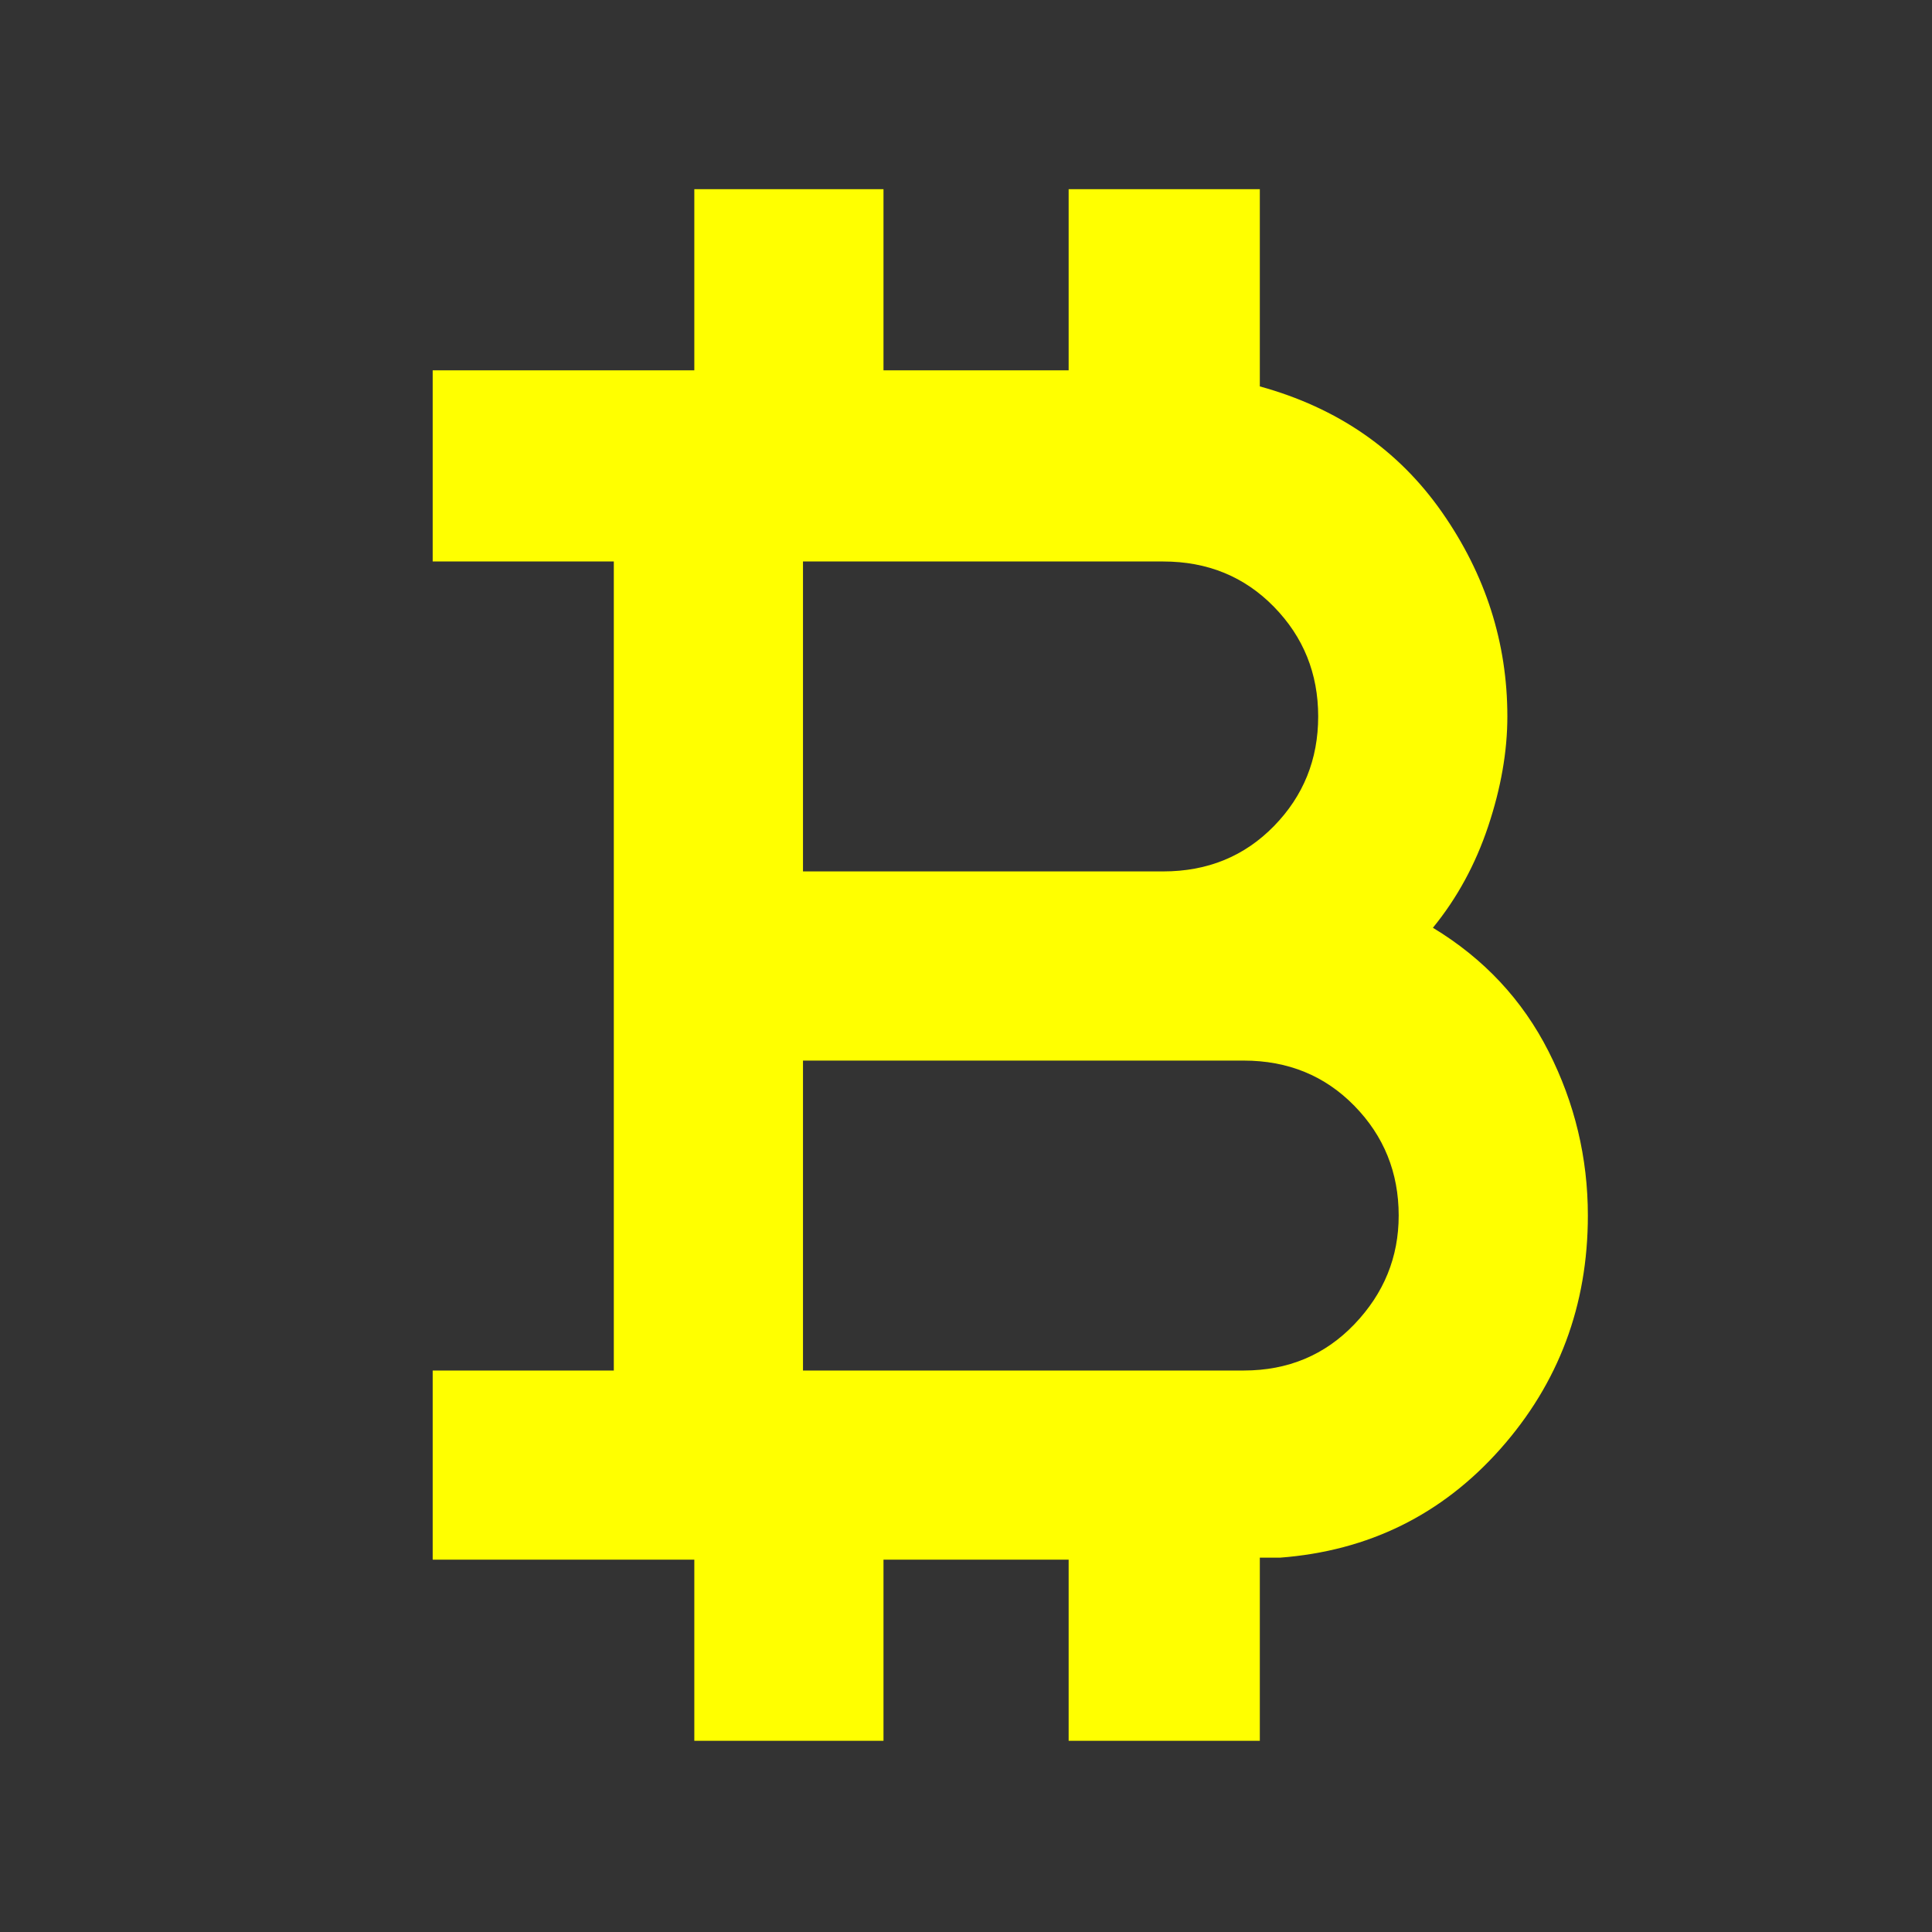 <svg xmlns="http://www.w3.org/2000/svg" height="48" width="48"><rect width="100%" height="100%" fill="#333333" stroke="none"/><path fill="#ff0" d="M17.25 43.25v-4.5h-6.5v-4.7h4.5v-20.1h-4.5V9.2h6.5V4.7h4.7v4.5h4.6V4.7h4.75v4.9q2.9.8 4.525 3.125Q37.45 15.05 37.45 17.8q0 1.3-.475 2.725T35.6 23.05q1.9 1.15 2.875 3.075.975 1.925.975 4.075 0 3.35-2.175 5.8-2.175 2.45-5.475 2.7h-.5v4.55h-4.75v-4.5h-4.6v4.5Zm2.7-21.6h8.95q1.65 0 2.75-1.125t1.1-2.725q0-1.6-1.1-2.725T28.9 13.95h-8.95Zm0 12.4H30.9q1.65 0 2.75-1.15t1.1-2.7q0-1.6-1.1-2.725T30.9 26.35H19.95Z"/></svg>